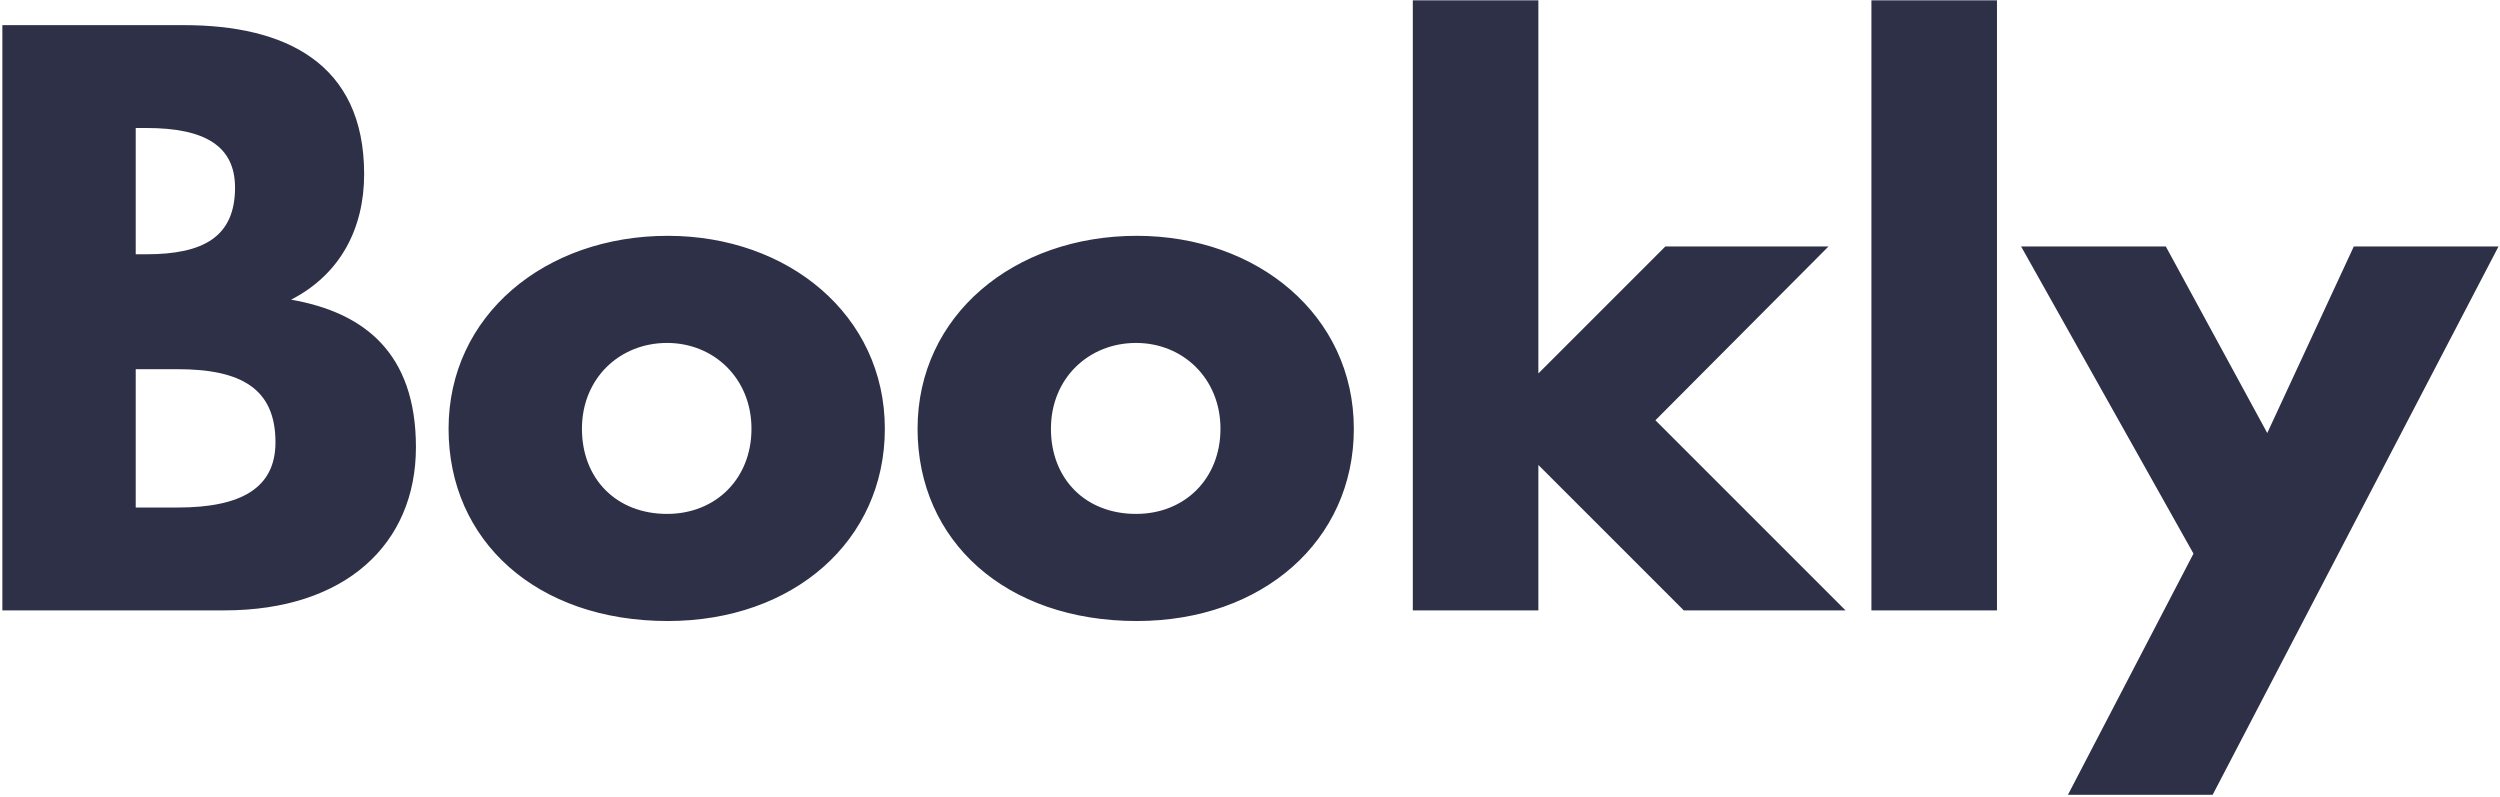 <svg width="684" height="218" viewBox="0 0 684 218" fill="none" xmlns="http://www.w3.org/2000/svg">
<path id="Bookly" d="M0.645 6.878V167H61.394C94.583 167 113.798 148.756 113.798 122.36C113.798 96.546 99.63 85.484 79.639 81.99C93.225 75.003 99.63 62.387 99.63 47.636C99.63 17.165 77.892 6.878 50.331 6.878H0.645ZM37.134 69.568V35.021H40.045C55.96 35.021 64.306 39.873 64.306 51.324C64.306 64.716 55.766 69.568 40.045 69.568H37.134ZM37.134 138.857V101.01H48.585C65.858 101.01 75.369 106.251 75.369 121.001C75.369 133.617 65.858 138.857 48.585 138.857H37.134ZM122.729 117.314C122.729 147.979 146.796 169.911 182.702 169.911C217.055 169.911 242.092 147.979 242.092 117.314C242.092 86.26 215.697 64.522 182.702 64.522C149.125 64.522 122.729 86.26 122.729 117.314ZM159.217 117.314C159.217 103.534 169.504 93.829 182.508 93.829C195.317 93.829 205.604 103.534 205.604 117.314C205.604 130.9 195.9 140.604 182.508 140.604C168.533 140.604 159.217 130.9 159.217 117.314ZM251.046 117.314C251.046 147.979 275.113 169.911 311.019 169.911C345.372 169.911 370.41 147.979 370.41 117.314C370.41 86.26 344.014 64.522 311.019 64.522C277.442 64.522 251.046 86.26 251.046 117.314ZM287.535 117.314C287.535 103.534 297.821 93.829 310.825 93.829C323.635 93.829 333.921 103.534 333.921 117.314C333.921 130.9 324.217 140.604 310.825 140.604C296.851 140.604 287.535 130.9 287.535 117.314ZM500.28 67.433H455.64L420.898 102.175V0.085H386.545V167H420.898V127.212L460.686 167H504.938L452.922 114.985L500.28 67.433ZM512.019 167H546.372V0.085H512.019V167ZM644.001 67.433L620.322 118.478L592.568 67.433H552.974L600.137 151.473L565.784 217.463H605.378L683.595 67.433H644.001Z" fill="#2D3047"/>
</svg>
